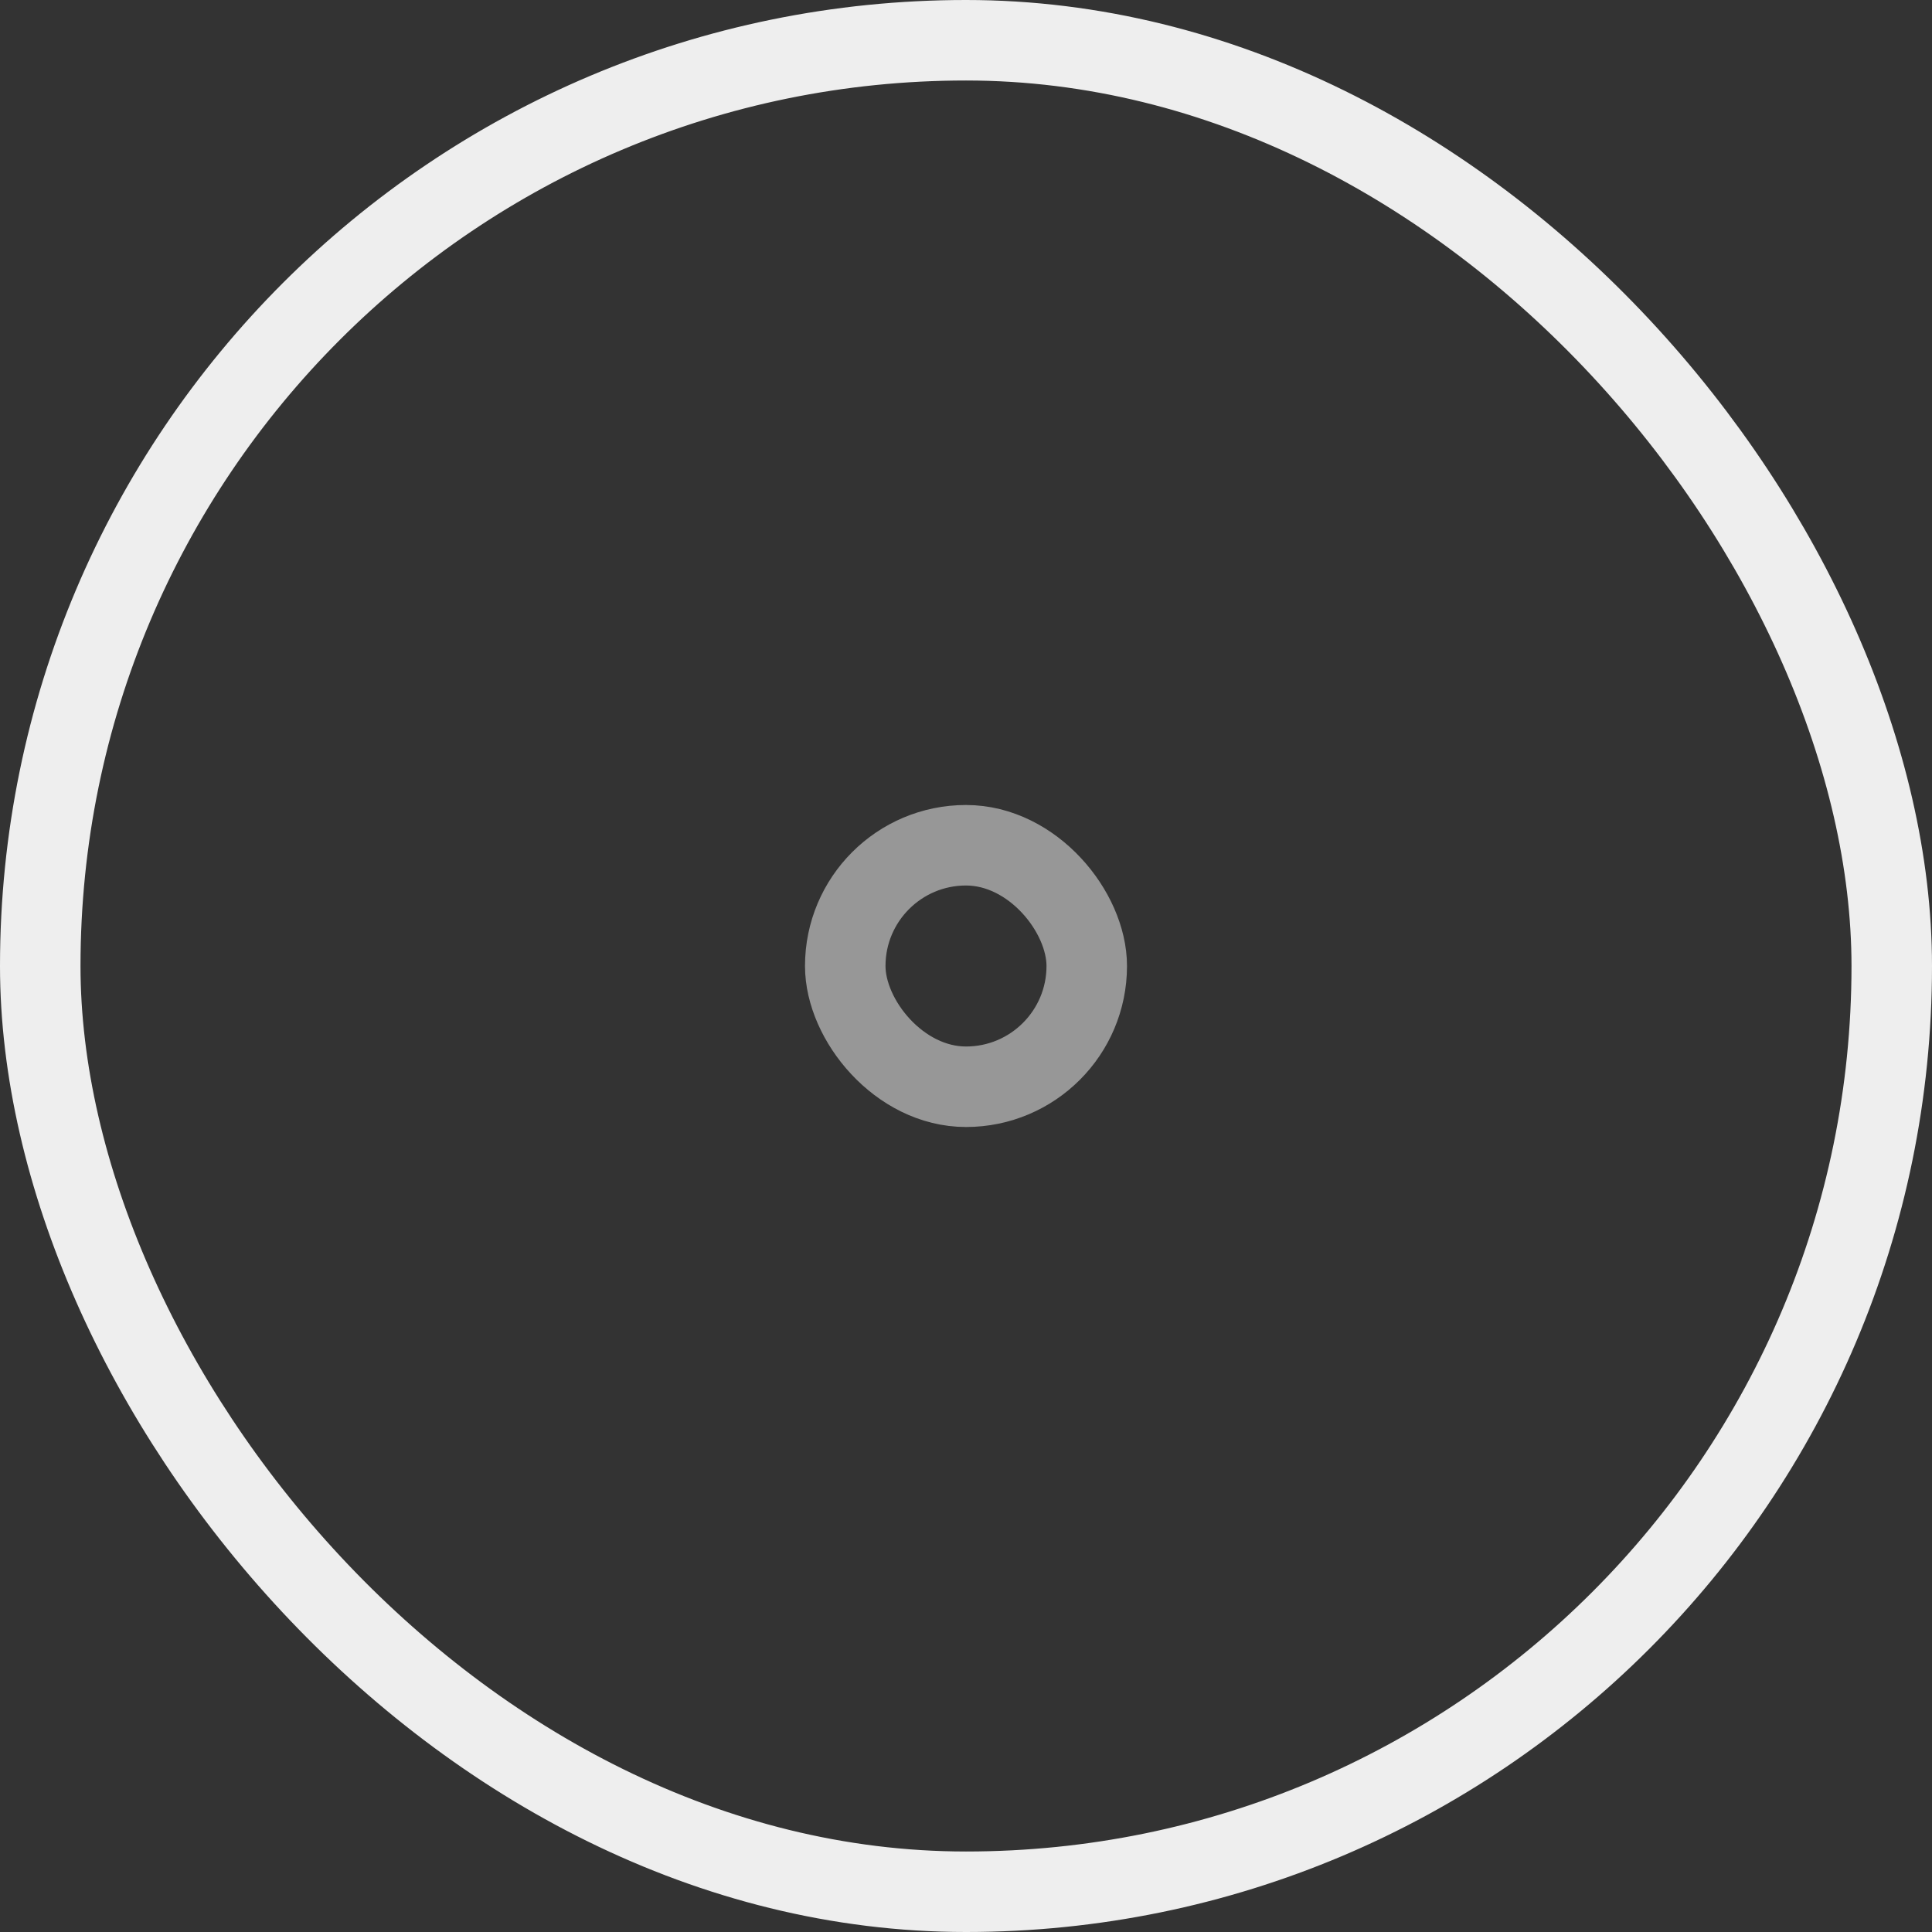 <?xml version="1.0" encoding="UTF-8"?>
<svg width="24px" height="24px" viewBox="0 0 24 24" version="1.1" xmlns="http://www.w3.org/2000/svg" xmlns:xlink="http://www.w3.org/1999/xlink">
    <rect x="0" y="0" width="24" height="24" fill="#333333" stroke="none"/>
    <title>33CBE0AB-402F-4DB9-ACD7-86BB797BBEDB</title>
    <g id="Page-2" stroke="none" stroke-width="1" fill="none" fill-rule="evenodd">
        <g id="Icons" transform="translate(-208, -1853)">
            <g id="CONFIDENCE-LEVELS" transform="translate(40, 1541)">
                <g id="ConfidenceStates/Low/EVS" transform="translate(168, 312)">
                    <rect id="Oval-3" stroke="#EEEEEE" fill-opacity="0" fill="#69A203" x="0.5" y="0.5" width="23" height="23" rx="11.5"></rect>
                    <rect id="Oval-1" stroke="#979797" x="10.5" y="10.5" width="3" height="3" rx="1.5"></rect>
                </g>
            </g>
        </g>
    </g>
</svg>